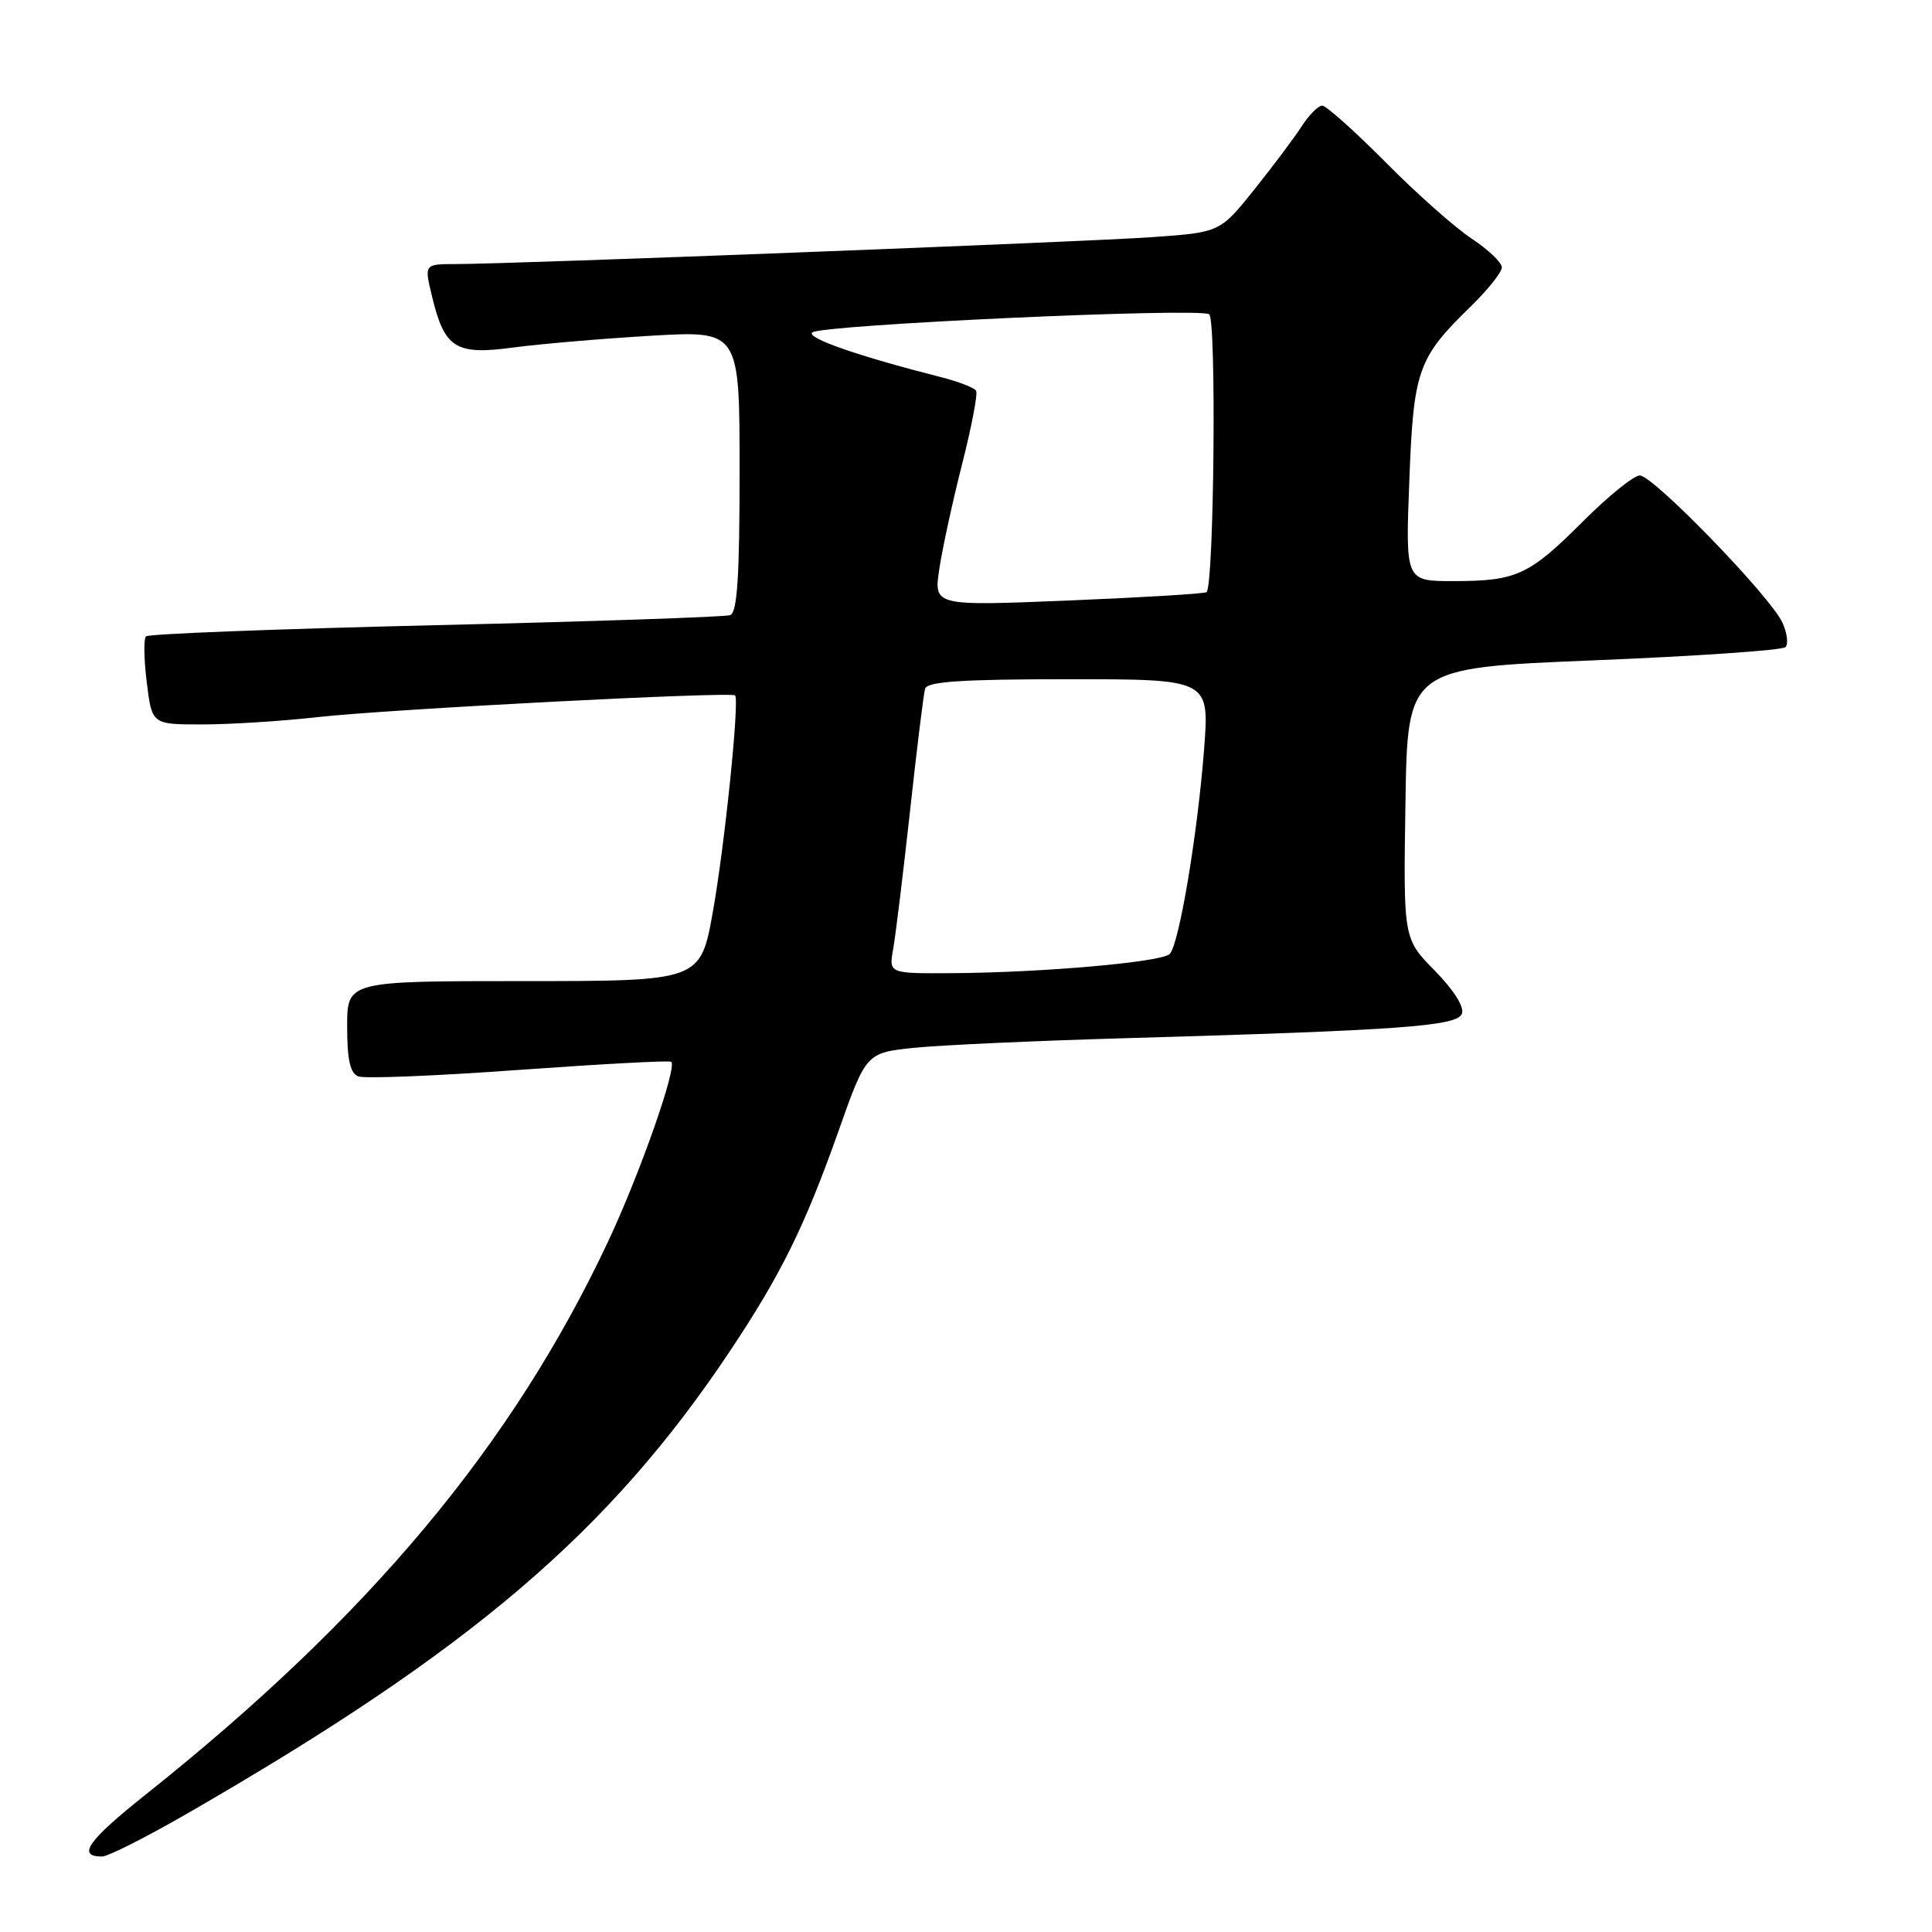 <?xml version="1.0" encoding="UTF-8" standalone="no"?>
<!DOCTYPE svg PUBLIC "-//W3C//DTD SVG 1.1//EN" "http://www.w3.org/Graphics/SVG/1.1/DTD/svg11.dtd" >
<svg xmlns="http://www.w3.org/2000/svg" xmlns:xlink="http://www.w3.org/1999/xlink" version="1.1" viewBox="0 0 256 256">
 <g >
 <path fill="currentColor"
d=" M 24.71 240.36 C 62.37 218.67 80.70 203.05 96.74 179.00 C 103.47 168.91 106.64 162.47 111.06 150.00 C 114.77 139.50 114.77 139.50 121.14 138.84 C 124.64 138.48 137.18 137.91 149.00 137.57 C 185.71 136.51 193.07 135.98 193.71 134.32 C 194.05 133.43 192.63 131.18 190.11 128.61 C 185.95 124.38 185.95 124.38 186.23 106.44 C 186.50 88.50 186.50 88.50 211.17 87.50 C 224.74 86.95 236.17 86.16 236.58 85.75 C 236.99 85.34 236.81 83.88 236.18 82.50 C 234.61 79.05 219.06 63.00 217.28 63.00 C 216.49 63.00 213.10 65.74 209.75 69.09 C 202.60 76.24 200.95 77.00 192.55 77.00 C 186.23 77.00 186.23 77.00 186.74 63.75 C 187.30 49.00 187.84 47.45 194.94 40.55 C 197.17 38.37 199.00 36.07 199.00 35.43 C 199.00 34.79 197.20 33.07 194.99 31.61 C 192.79 30.16 187.65 25.60 183.58 21.48 C 179.50 17.37 175.73 14.00 175.20 14.00 C 174.67 14.00 173.44 15.24 172.47 16.75 C 171.50 18.26 168.66 22.04 166.18 25.14 C 161.65 30.79 161.65 30.79 152.57 31.43 C 143.51 32.06 68.20 34.98 60.36 34.99 C 56.21 35.00 56.21 35.00 57.24 39.25 C 58.90 46.16 60.36 47.08 68.00 46.05 C 71.58 45.57 79.79 44.87 86.25 44.49 C 98.00 43.80 98.00 43.80 98.00 62.43 C 98.00 76.43 97.69 81.17 96.75 81.51 C 96.06 81.75 78.50 82.35 57.72 82.84 C 36.94 83.33 19.67 83.99 19.35 84.32 C 19.02 84.64 19.07 87.40 19.45 90.45 C 20.14 96.00 20.14 96.00 26.82 95.99 C 30.49 95.99 37.33 95.56 42.00 95.03 C 51.44 93.97 96.99 91.61 97.41 92.15 C 97.99 92.90 96.03 112.00 94.47 120.75 C 92.82 130.00 92.82 130.00 69.41 130.00 C 46.00 130.00 46.00 130.00 46.00 136.03 C 46.00 140.45 46.40 142.22 47.49 142.63 C 48.31 142.95 57.87 142.56 68.74 141.77 C 79.61 140.99 88.70 140.50 88.94 140.69 C 89.77 141.36 84.80 155.51 80.58 164.50 C 67.88 191.52 48.91 214.22 19.29 237.80 C 11.62 243.91 10.15 246.00 13.52 246.00 C 14.30 246.00 19.33 243.46 24.71 240.36 Z  M 118.35 125.75 C 118.67 123.96 119.67 115.75 120.58 107.50 C 121.48 99.25 122.38 91.94 122.58 91.25 C 122.85 90.31 127.53 90.00 141.60 90.00 C 160.26 90.00 160.26 90.00 159.55 99.25 C 158.68 110.57 156.23 125.17 154.99 126.41 C 153.91 127.49 138.05 128.88 126.14 128.95 C 117.77 129.00 117.77 129.00 118.35 125.75 Z  M 124.46 75.41 C 124.86 72.73 126.22 66.47 127.48 61.51 C 128.74 56.56 129.58 52.17 129.34 51.78 C 129.11 51.38 127.02 50.57 124.71 49.98 C 113.77 47.20 106.82 44.79 107.62 44.05 C 108.71 43.04 158.78 40.74 160.22 41.64 C 161.20 42.24 160.87 77.47 159.88 78.46 C 159.67 78.67 151.45 79.16 141.61 79.57 C 123.73 80.30 123.73 80.30 124.46 75.41 Z "/>
</g>
</svg>
